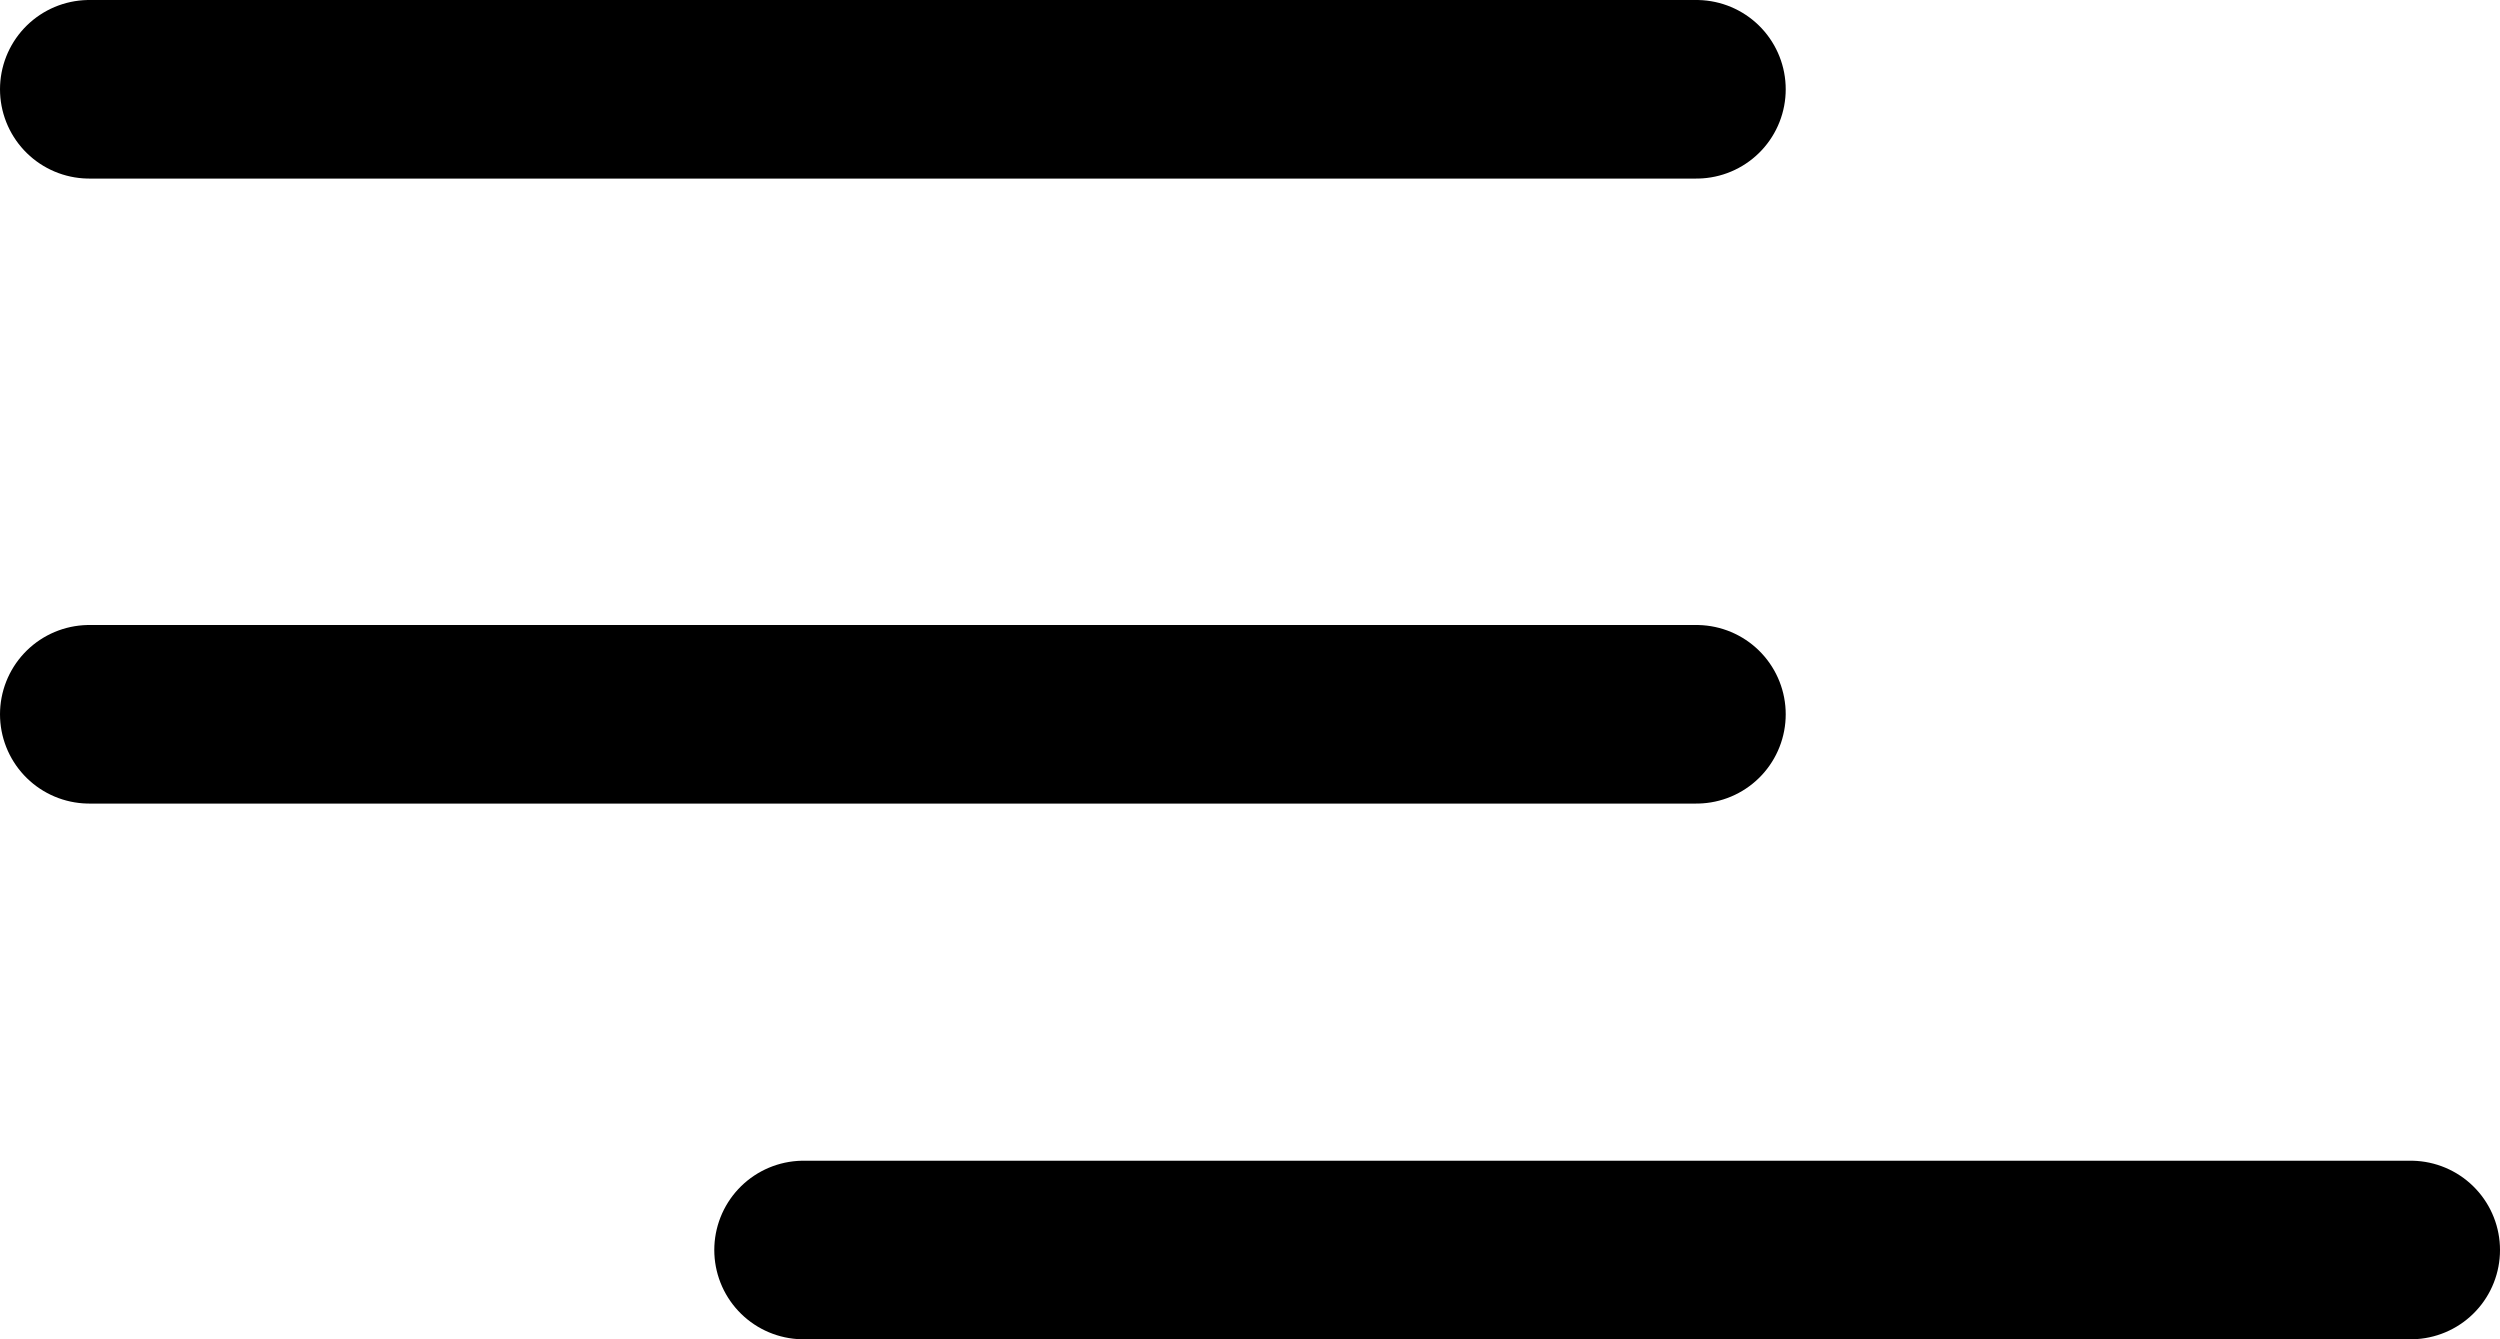 <svg width="28" height="15" viewBox="0 0 28 15" fill="none" xmlns="http://www.w3.org/2000/svg">
<line x1="1" y1="1" x2="19" y2="1" stroke="black" stroke-width="2" stroke-linecap="round"/>
<line x1="1" y1="8" x2="19" y2="8" stroke="black" stroke-width="2" stroke-linecap="round"/>
<line x1="9" y1="14" x2="27" y2="14" stroke="black" stroke-width="2" stroke-linecap="round"/>
</svg>
